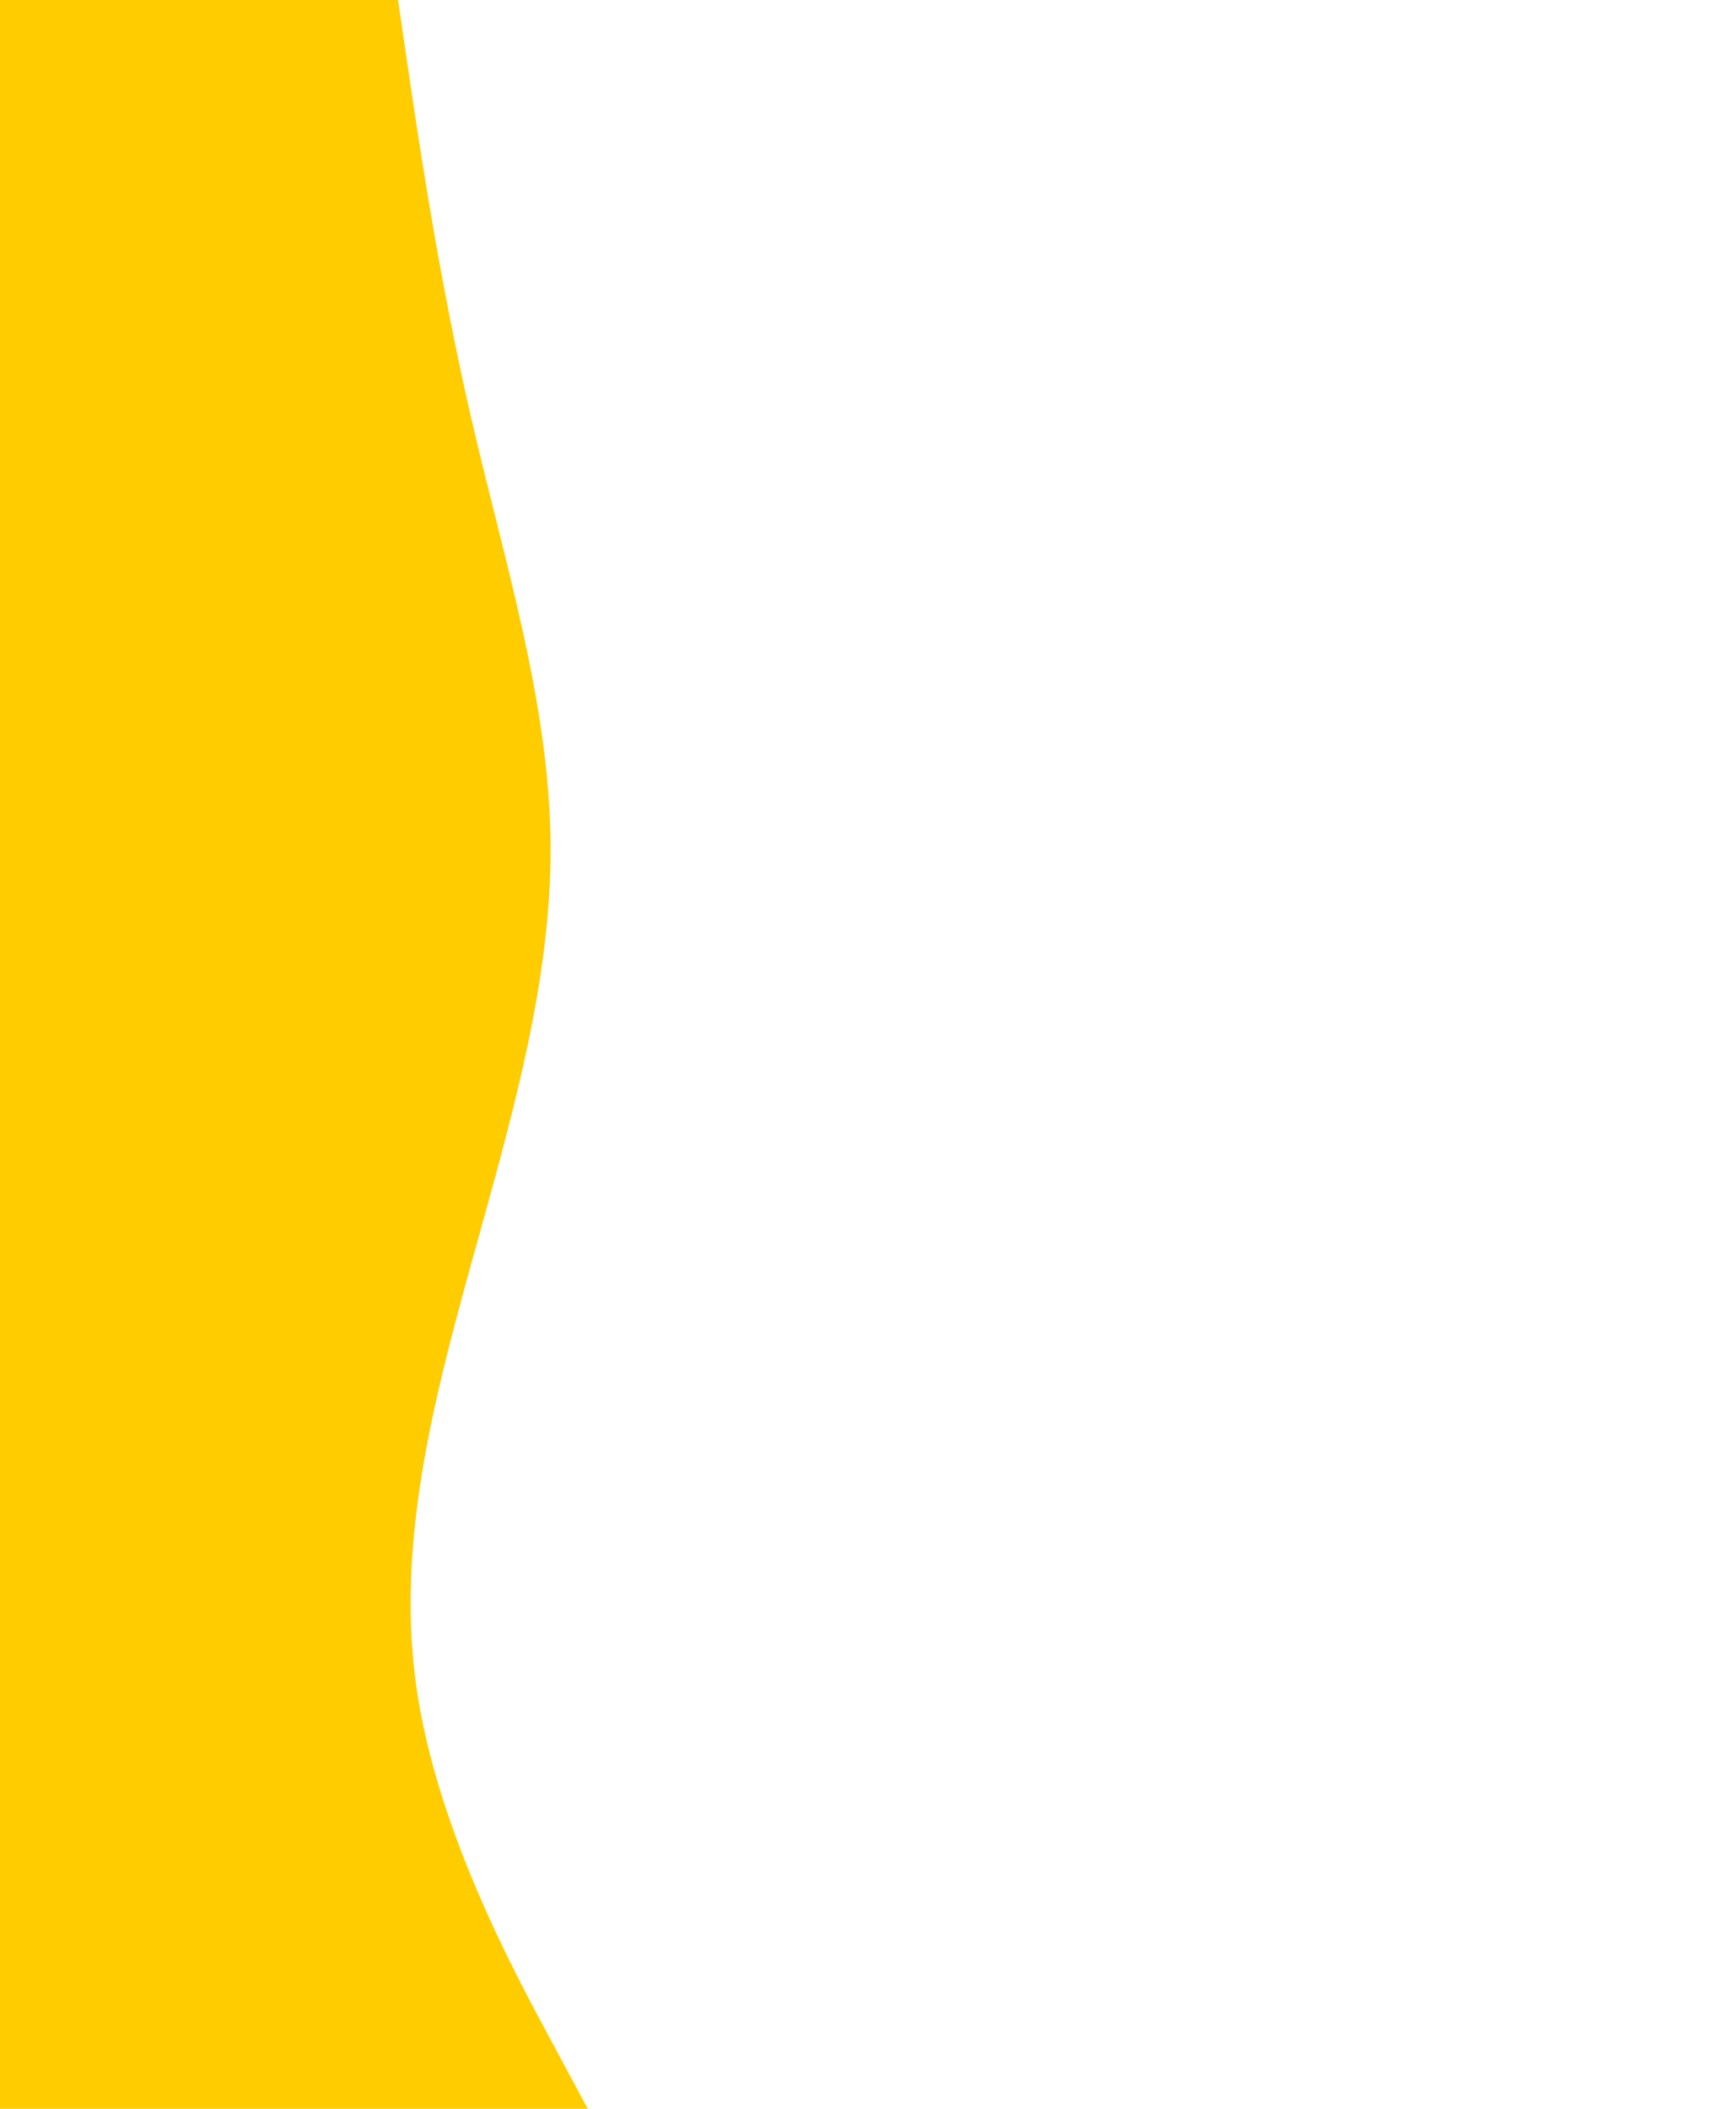 <svg id="visual" viewBox="0 0 1400 1700" width="1400" height="1700" xmlns="http://www.w3.org/2000/svg" xmlns:xlink="http://www.w3.org/1999/xlink" version="1.1"><path d="M321 0L329.3 56.7C337.7 113.3 354.3 226.7 380.7 340C407 453.3 443 566.7 444 680C445 793.3 411 906.7 379.7 1020C348.3 1133.3 319.7 1246.7 335.8 1360C352 1473.3 413 1586.7 443.5 1643.3L474 1700L0 1700L0 1643.3C0 1586.7 0 1473.3 0 1360C0 1246.7 0 1133.3 0 1020C0 906.7 0 793.3 0 680C0 566.7 0 453.3 0 340C0 226.7 0 113.3 0 56.7L0 0Z" fill="#FFCC00" stroke-linecap="round" stroke-linejoin="miter"></path></svg>